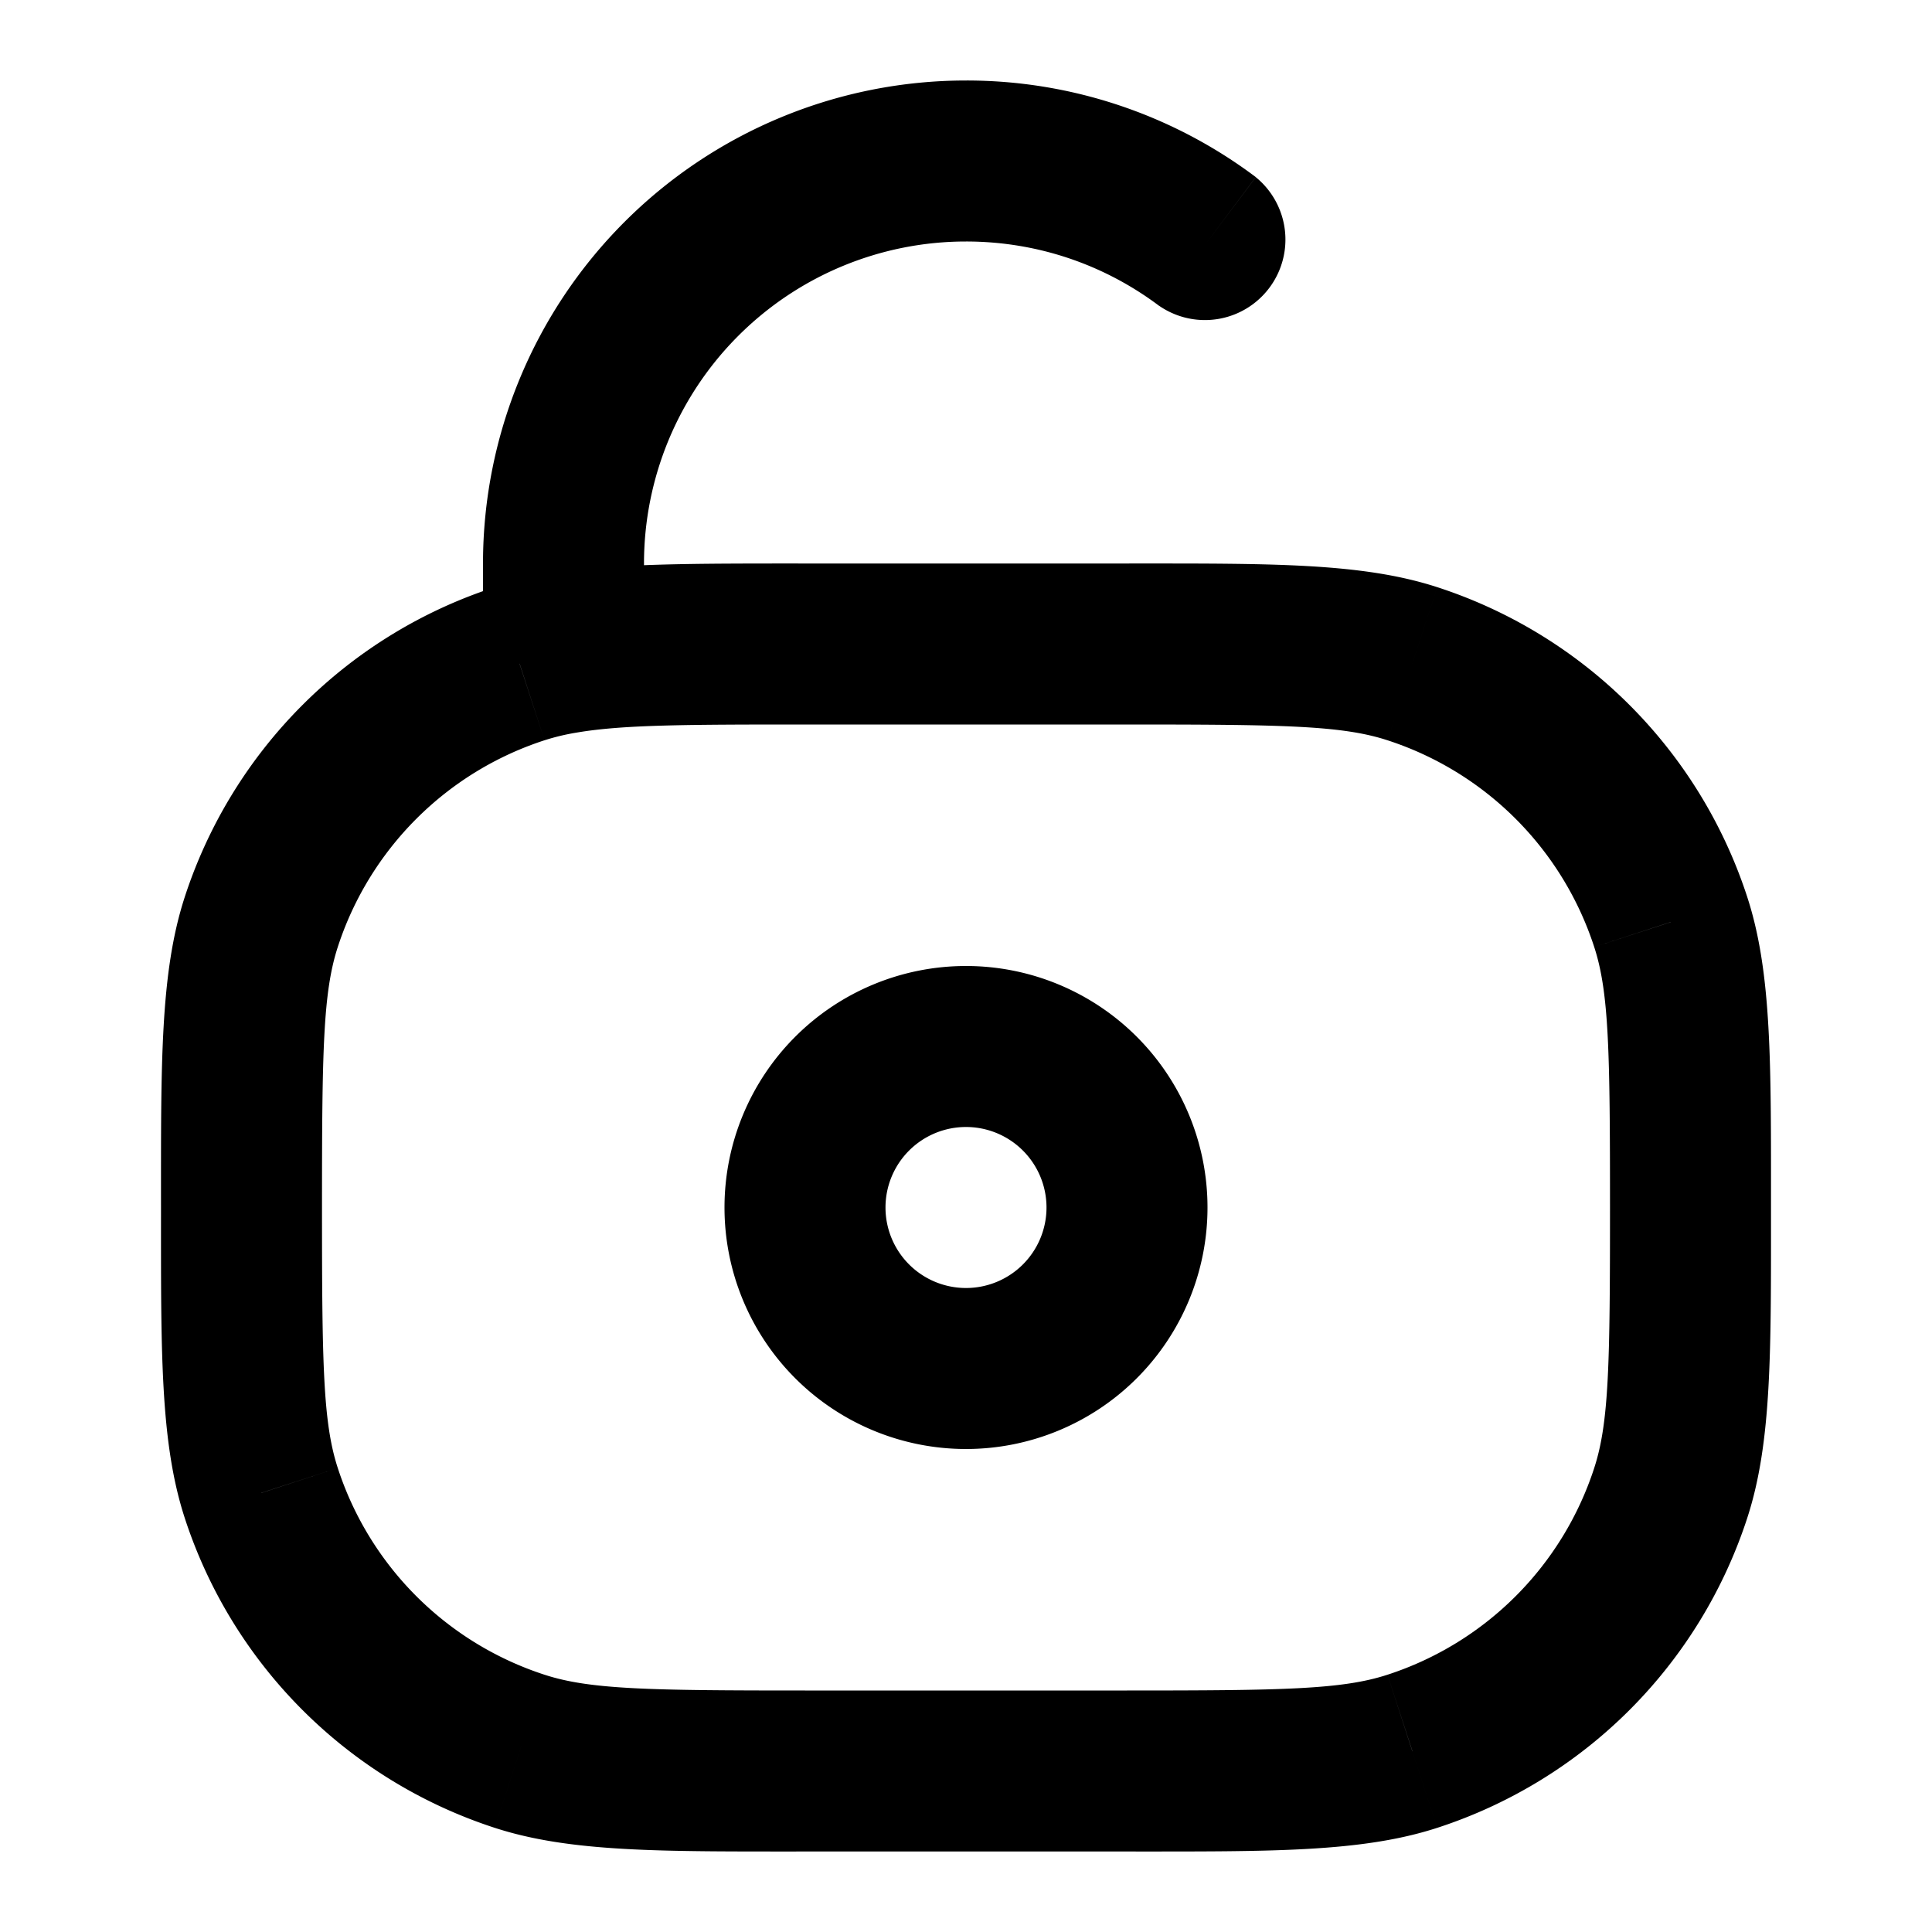 <svg xmlns="http://www.w3.org/2000/svg" width="24" height="24" fill="none" viewBox="0 0 24 24">
  <path fill="#000" d="m6.455 21.755.309-.95-.31.95Zm-3.21-3.21.95-.309-.95.31Zm17.51 0-.95-.309.95.31Zm-3.21 3.21-.309-.95.31.95Zm0-13.51-.309.95.31-.95Zm3.21 3.21-.95.309.95-.31Zm-14.3-3.21.309.95-.31-.95Zm-3.21 3.21.95.309-.95-.31ZM14.4 3.799a1 1 0 0 0 1.2-1.598l-1.2 1.598ZM10 9h4V7h-4v2Zm4 12h-4v2h4v-2Zm-4 0c-1.94 0-2.672-.012-3.236-.196l-.618 1.902c.942.306 2.07.294 3.854.294v-2Zm-8-6c0 1.783-.012 2.912.294 3.854l1.902-.618C4.012 17.672 4 16.94 4 15H2Zm4.764 5.804a4 4 0 0 1-2.568-2.568l-1.902.618a6 6 0 0 0 3.852 3.852l.618-1.902ZM20 15c0 1.94-.012 2.672-.196 3.236l1.902.618c.306-.942.294-2.07.294-3.854h-2Zm-6 8c1.783 0 2.912.012 3.854-.294l-.618-1.902C16.672 20.988 15.94 21 14 21v2Zm5.804-4.764a4 4 0 0 1-2.568 2.568l.618 1.902a6 6 0 0 0 3.852-3.852l-1.902-.618ZM14 9c1.94 0 2.672.012 3.236.196l.618-1.902C16.912 6.988 15.784 7 14 7v2Zm8 6c0-1.783.012-2.912-.294-3.854l-1.902.618c.184.565.196 1.297.196 3.236h2Zm-4.764-5.804a4 4 0 0 1 2.568 2.568l1.902-.618a6 6 0 0 0-3.852-3.852l-.618 1.902ZM4 15c0-1.94.012-2.671.196-3.236l-1.902-.618C1.988 12.088 2 13.216 2 15h2Zm2.146-7.706a6 6 0 0 0-3.852 3.852l1.902.618a4 4 0 0 1 2.568-2.568l-.618-1.902ZM8 8V7H6v1h2Zm4-7a6 6 0 0 0-6 6h2a4 4 0 0 1 4-4V1Zm0 2c.902 0 1.731.297 2.4.8l1.2-1.6A5.978 5.978 0 0 0 12 1v2ZM9 15a3 3 0 0 0 3 3v-2a1 1 0 0 1-1-1H9Zm3 3a3 3 0 0 0 3-3h-2a1 1 0 0 1-1 1v2Zm3-3a3 3 0 0 0-3-3v2a1 1 0 0 1 1 1h2Zm-3-3a3 3 0 0 0-3 3h2a1 1 0 0 1 1-1v-2Zm-2-5c-1.401 0-2.388-.003-3.166.128L7.166 9.1C7.738 9.003 8.518 9 10 9V7Zm-3.166.128c-.238.04-.465.093-.688.166l.618 1.902a2.79 2.79 0 0 1 .402-.096l-.332-1.972ZM6 8v.114h2V8H6Z"/>
</svg>
